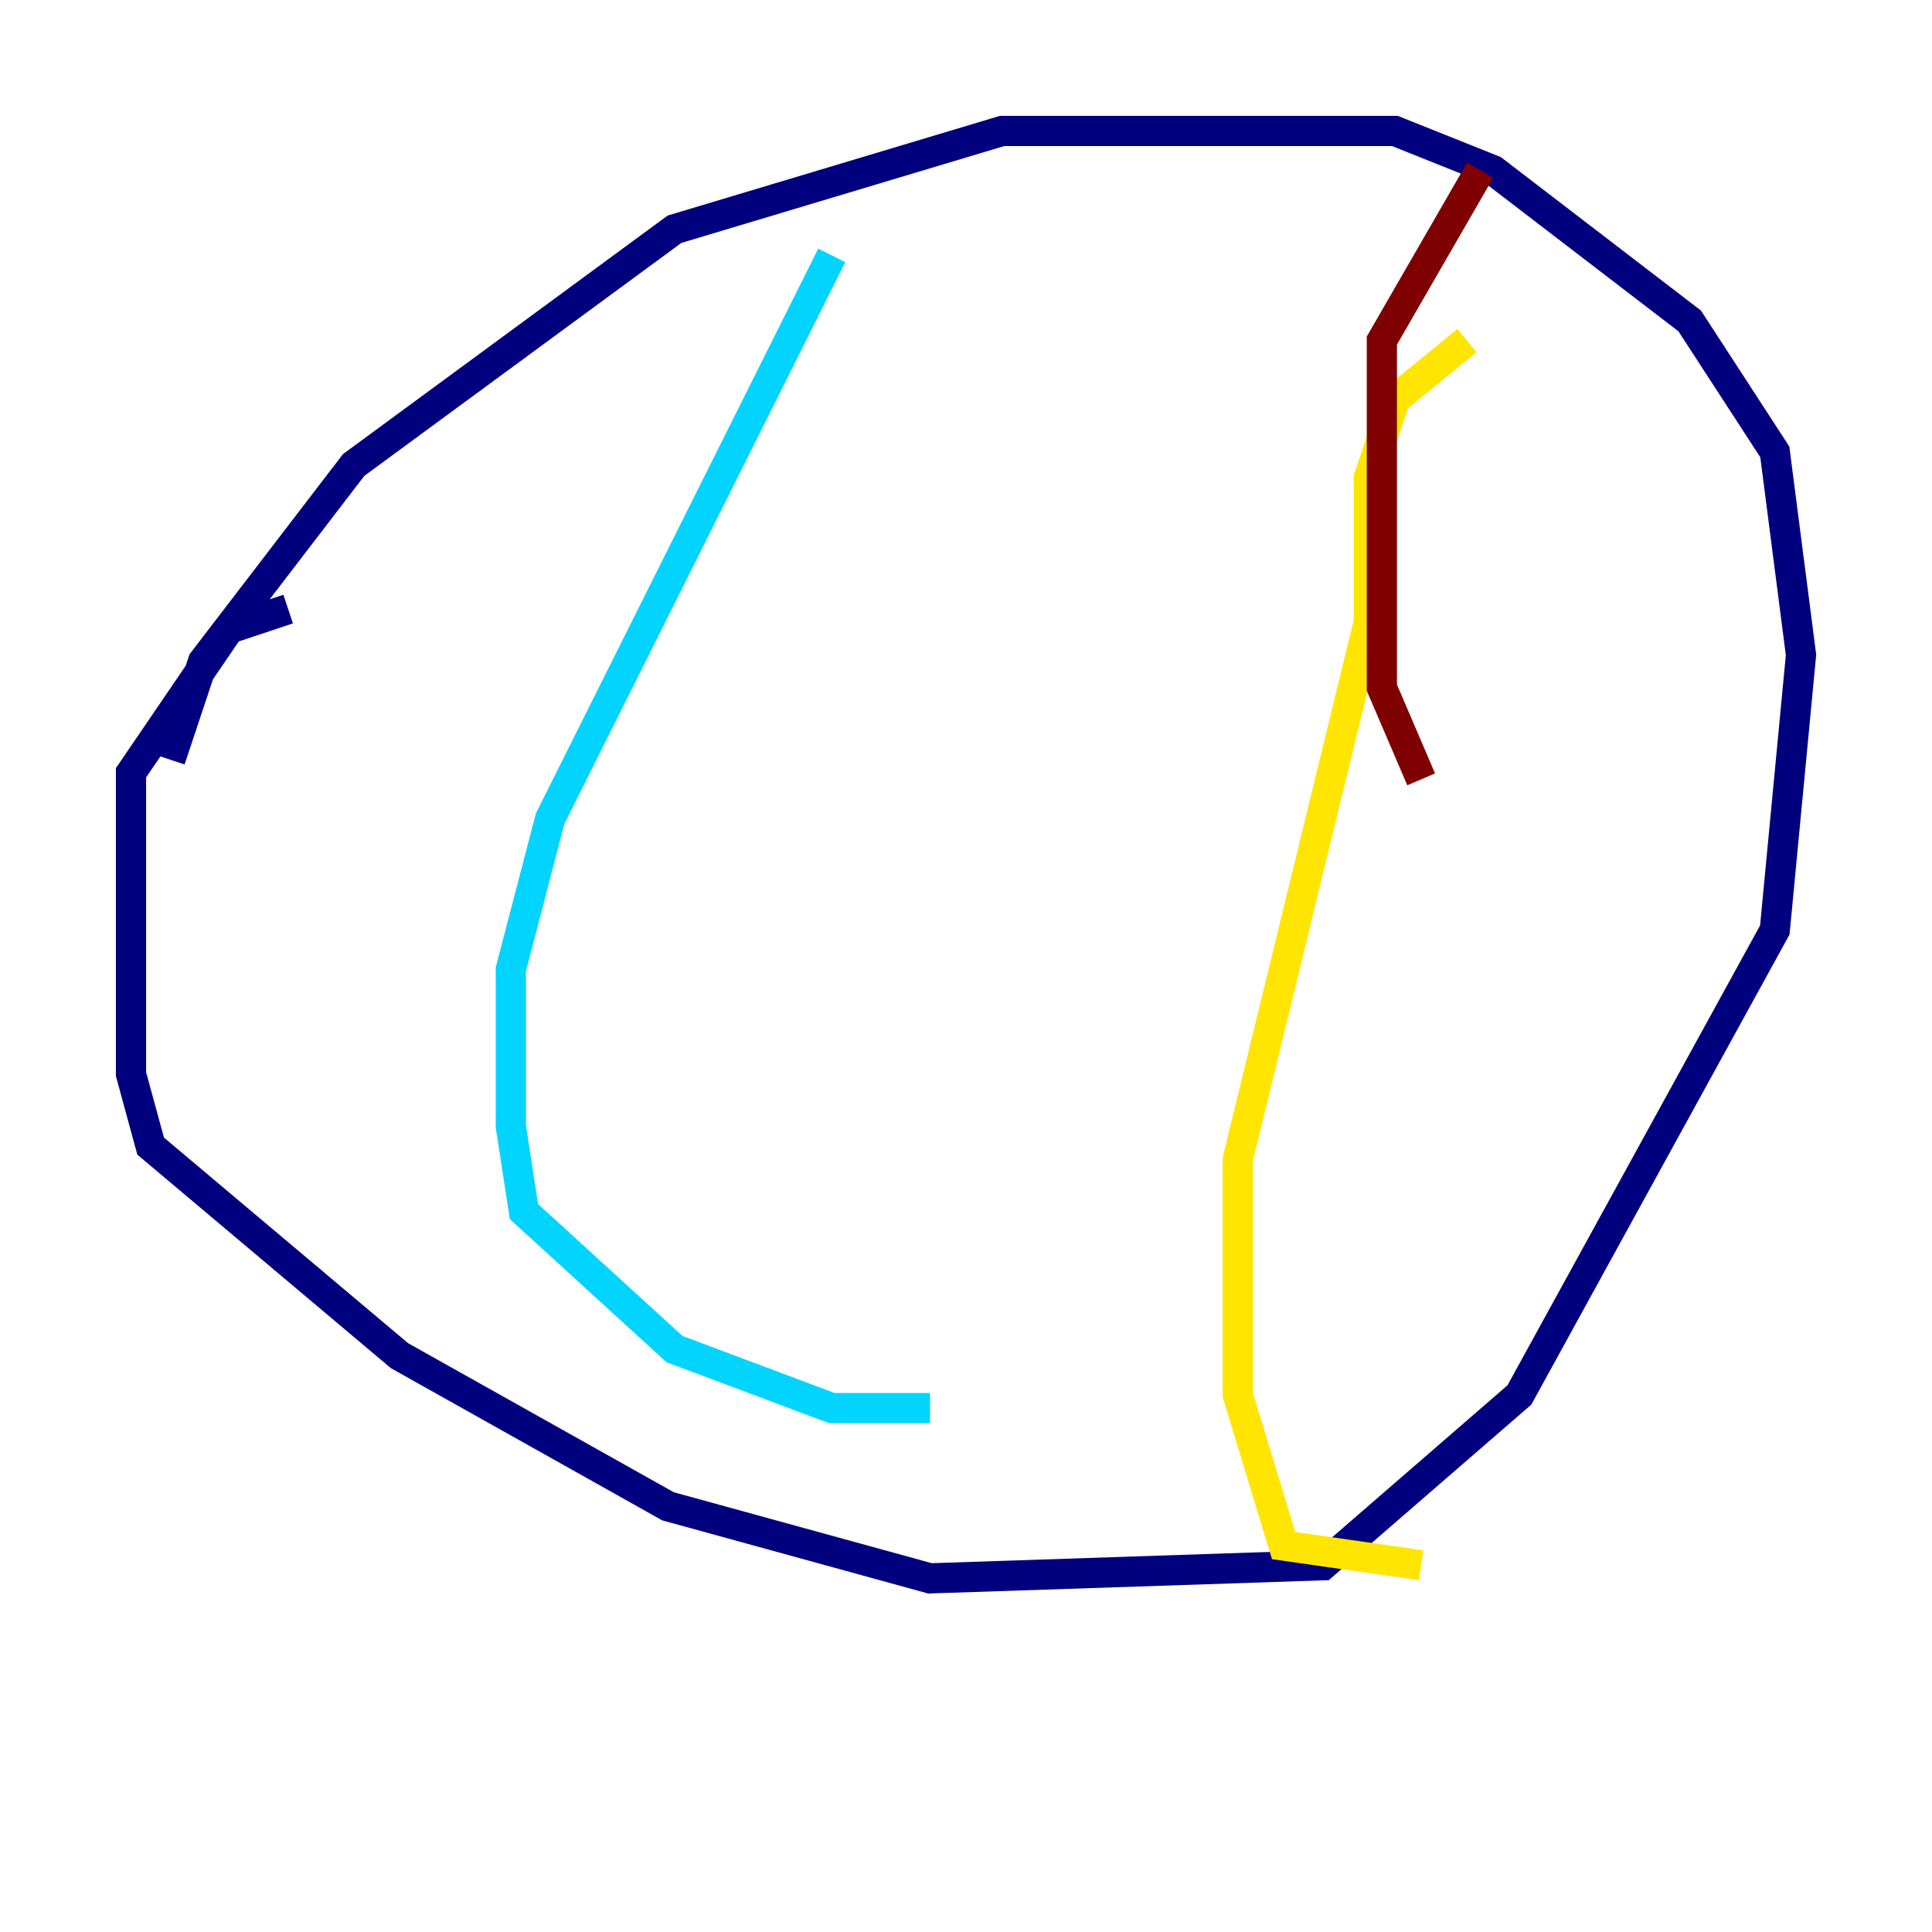 <?xml version="1.0" encoding="utf-8" ?>
<svg baseProfile="tiny" height="128" version="1.2" viewBox="0,0,128,128" width="128" xmlns="http://www.w3.org/2000/svg" xmlns:ev="http://www.w3.org/2001/xml-events" xmlns:xlink="http://www.w3.org/1999/xlink"><defs /><polyline fill="none" points="11.281,50.332 13.451,43.824 23.43,30.807 44.691,15.186 66.386,8.678 92.42,8.678 98.929,11.281 111.946,21.261 117.586,29.939 119.322,43.39 117.586,61.614 100.664,92.42 87.647,103.702 61.614,104.57 44.258,99.797 26.468,89.817 9.98,75.932 8.678,71.159 8.678,51.2 15.186,41.654 19.091,40.352" stroke="#00007f" stroke-width="2" /><polyline fill="none" points="55.105,16.922 36.447,54.237 33.844,64.217 33.844,74.63 34.712,80.271 44.691,89.383 55.105,93.288 61.614,93.288" stroke="#00d4ff" stroke-width="2" /><polyline fill="none" points="97.193,22.563 92.42,26.468 90.685,31.675 90.685,41.22 82.007,76.8 82.007,92.42 85.044,102.4 94.156,103.702" stroke="#ffe500" stroke-width="2" /><polyline fill="none" points="94.156,51.634 91.552,45.559 91.552,22.563 98.061,11.281" stroke="#7f0000" stroke-width="2" /></svg>